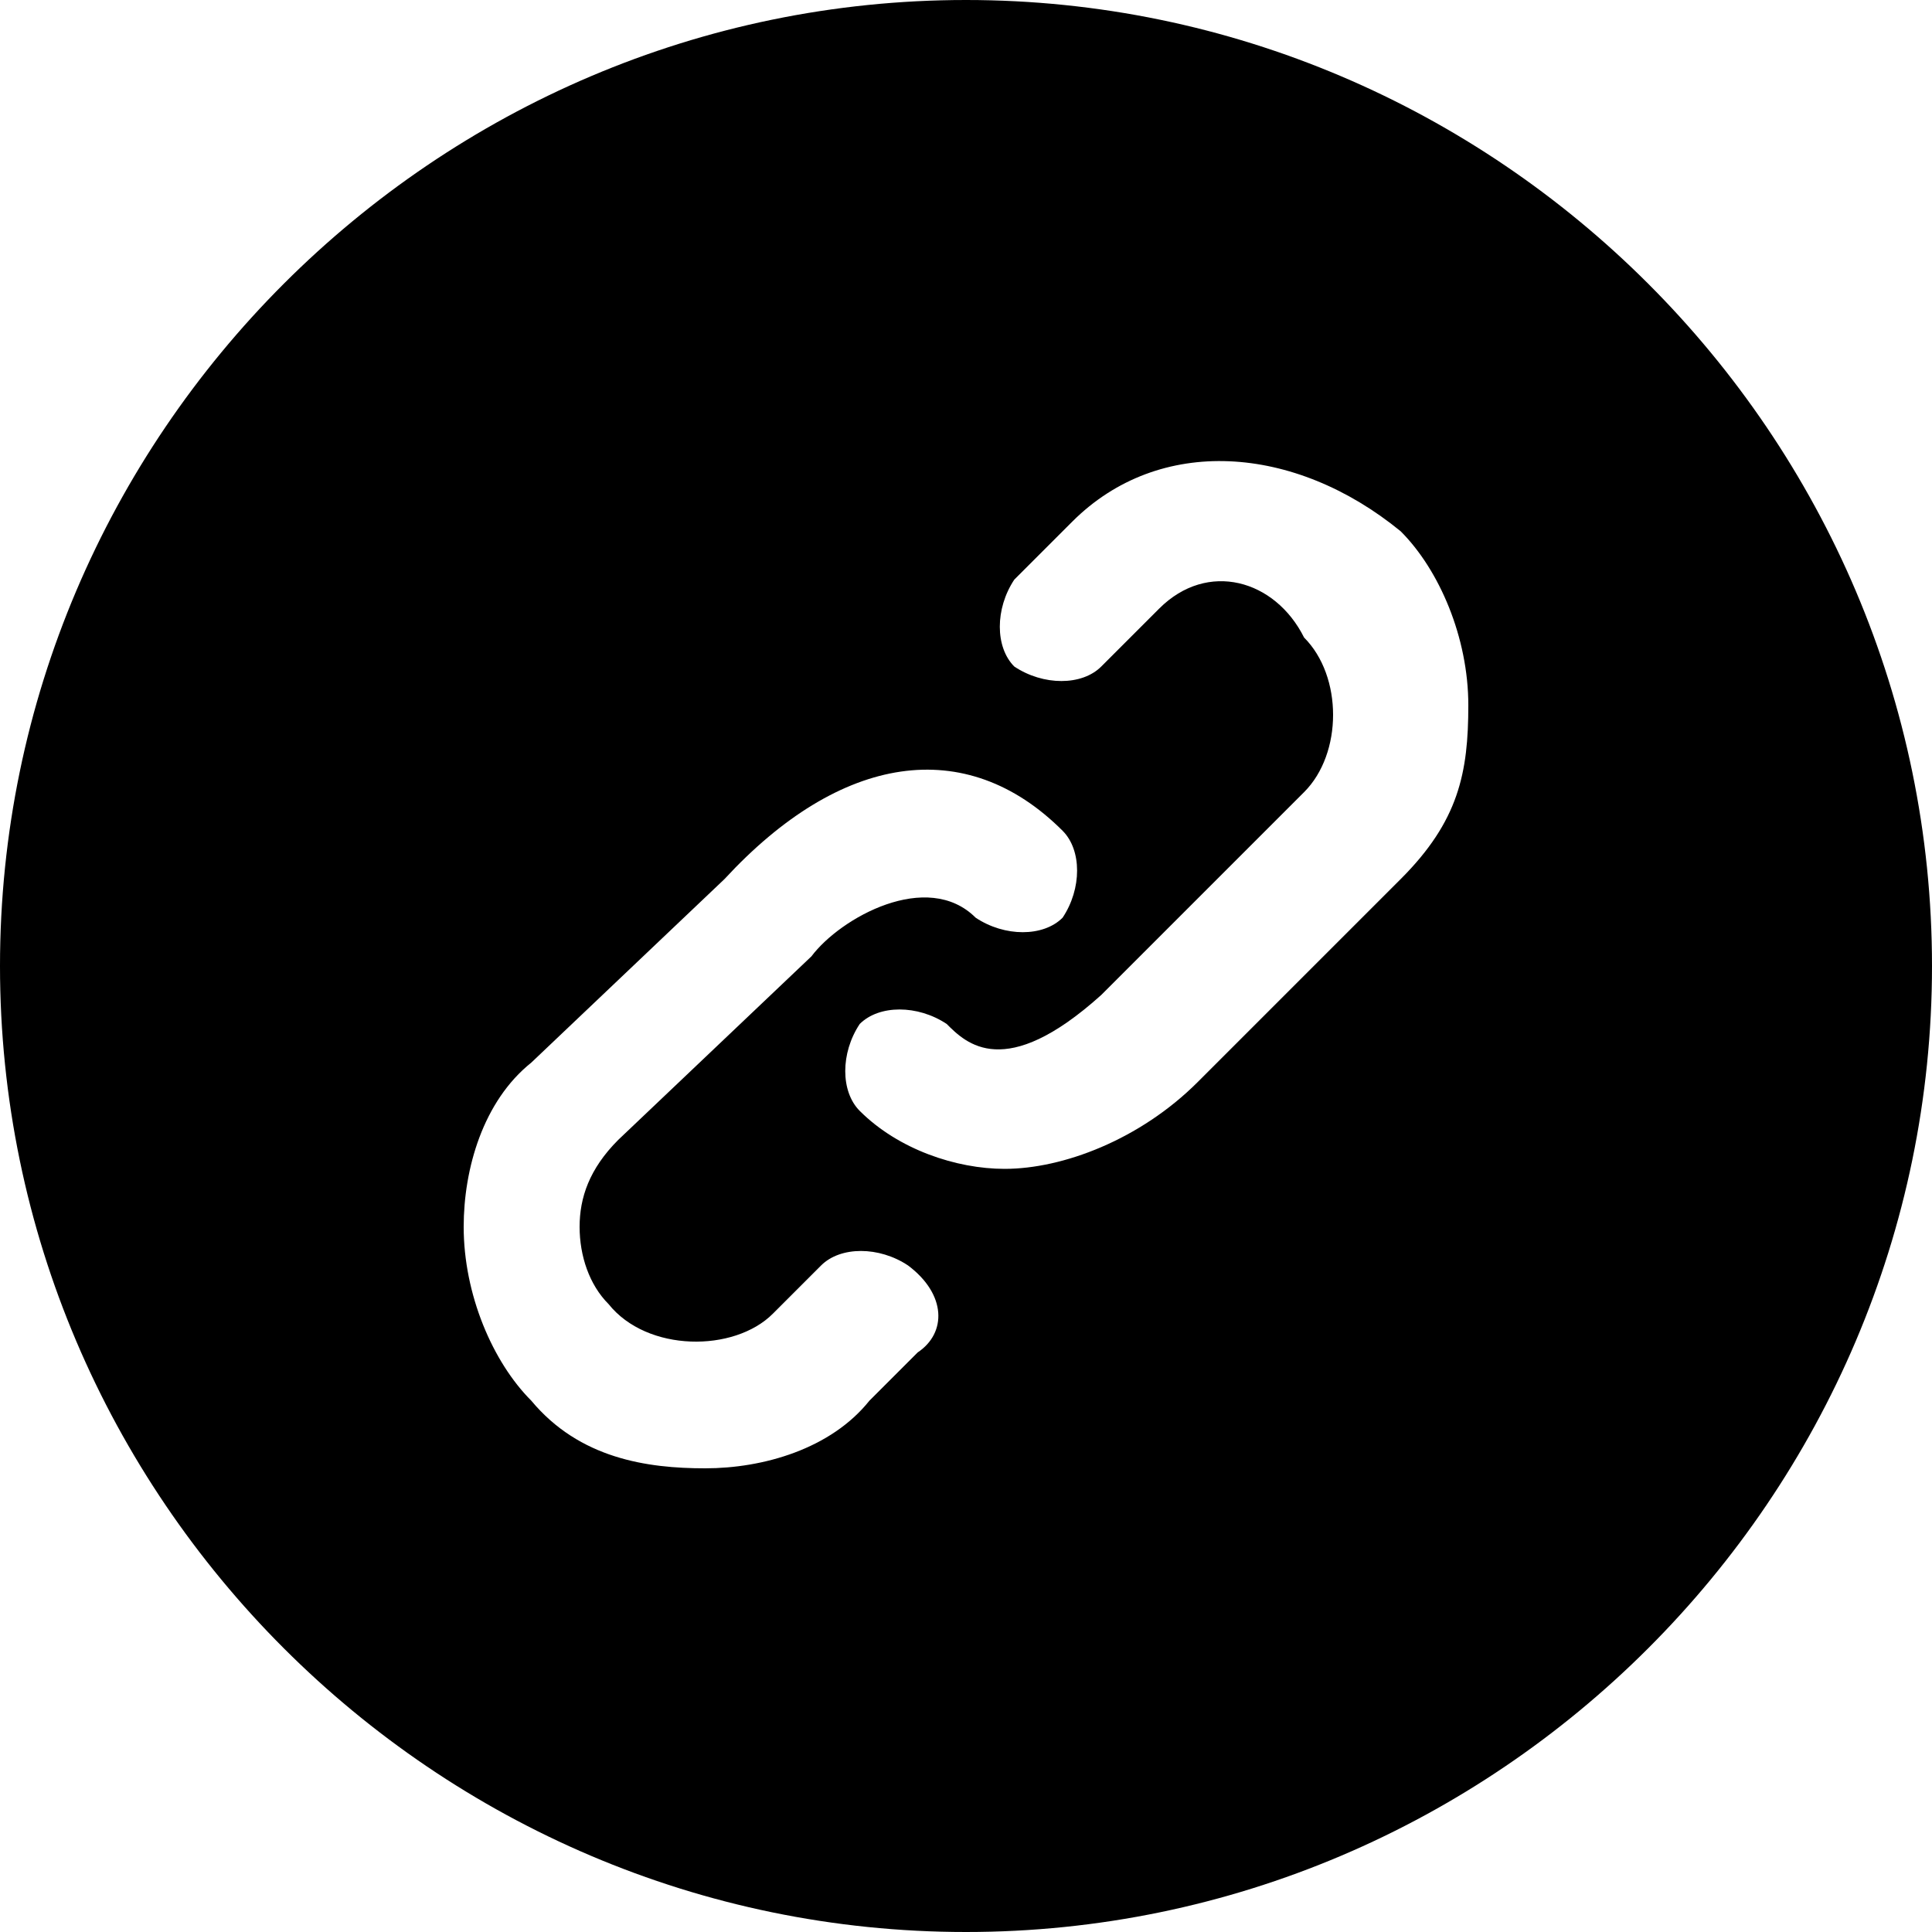 <?xml version="1.0" encoding="utf-8"?>
<!-- Generator: Adobe Illustrator 27.0.1, SVG Export Plug-In . SVG Version: 6.00 Build 0)  -->
<svg version="1.1" id="Layer_1" xmlns="http://www.w3.org/2000/svg" xmlns:xlink="http://www.w3.org/1999/xlink" x="0px" y="0px"
	 viewBox="0 0 20 20" style="enable-background:new 0 0 20 20;" xml:space="preserve">
<path d="M10,0C4.5,0,0,4.5,0,10s4.5,10,10,10s10-4.5,10-10S15.5,0,10,0z M9.5,14l-0.5,0.5c-0.4,0.5-1.1,0.7-1.7,0.7S6,15.1,5.5,14.5
	c-0.4-0.4-0.7-1.1-0.7-1.8c0-0.6,0.2-1.3,0.7-1.7l2-1.9c1.2-1.3,2.5-1.5,3.5-0.5c0.2,0.2,0.2,0.6,0,0.9c-0.2,0.2-0.6,0.2-0.9,0
	c-0.5-0.5-1.4,0-1.7,0.4l-2,1.9C6.1,12.1,6,12.4,6,12.7c0,0.3,0.1,0.6,0.3,0.8C6.7,14,7.6,14,8,13.6l0.5-0.5c0.2-0.2,0.6-0.2,0.9,0
	C9.8,13.4,9.8,13.8,9.5,14z M14.5,9.1l-2.1,2.1c-0.6,0.6-1.4,0.9-2,0.9c-0.5,0-1.1-0.2-1.5-0.6c-0.2-0.2-0.2-0.6,0-0.9
	c0.2-0.2,0.6-0.2,0.9,0c0.2,0.2,0.6,0.6,1.6-0.3l2.1-2.1c0.2-0.2,0.3-0.5,0.3-0.8s-0.1-0.6-0.3-0.8C13.2,6,12.5,5.8,12,6.3l-0.6,0.6
	c-0.2,0.2-0.6,0.2-0.9,0c-0.2-0.2-0.2-0.6,0-0.9l0.6-0.6c0.9-0.9,2.3-0.8,3.4,0.1c0.4,0.4,0.7,1.1,0.7,1.8S15.1,8.5,14.5,9.1z"/>
</svg>
